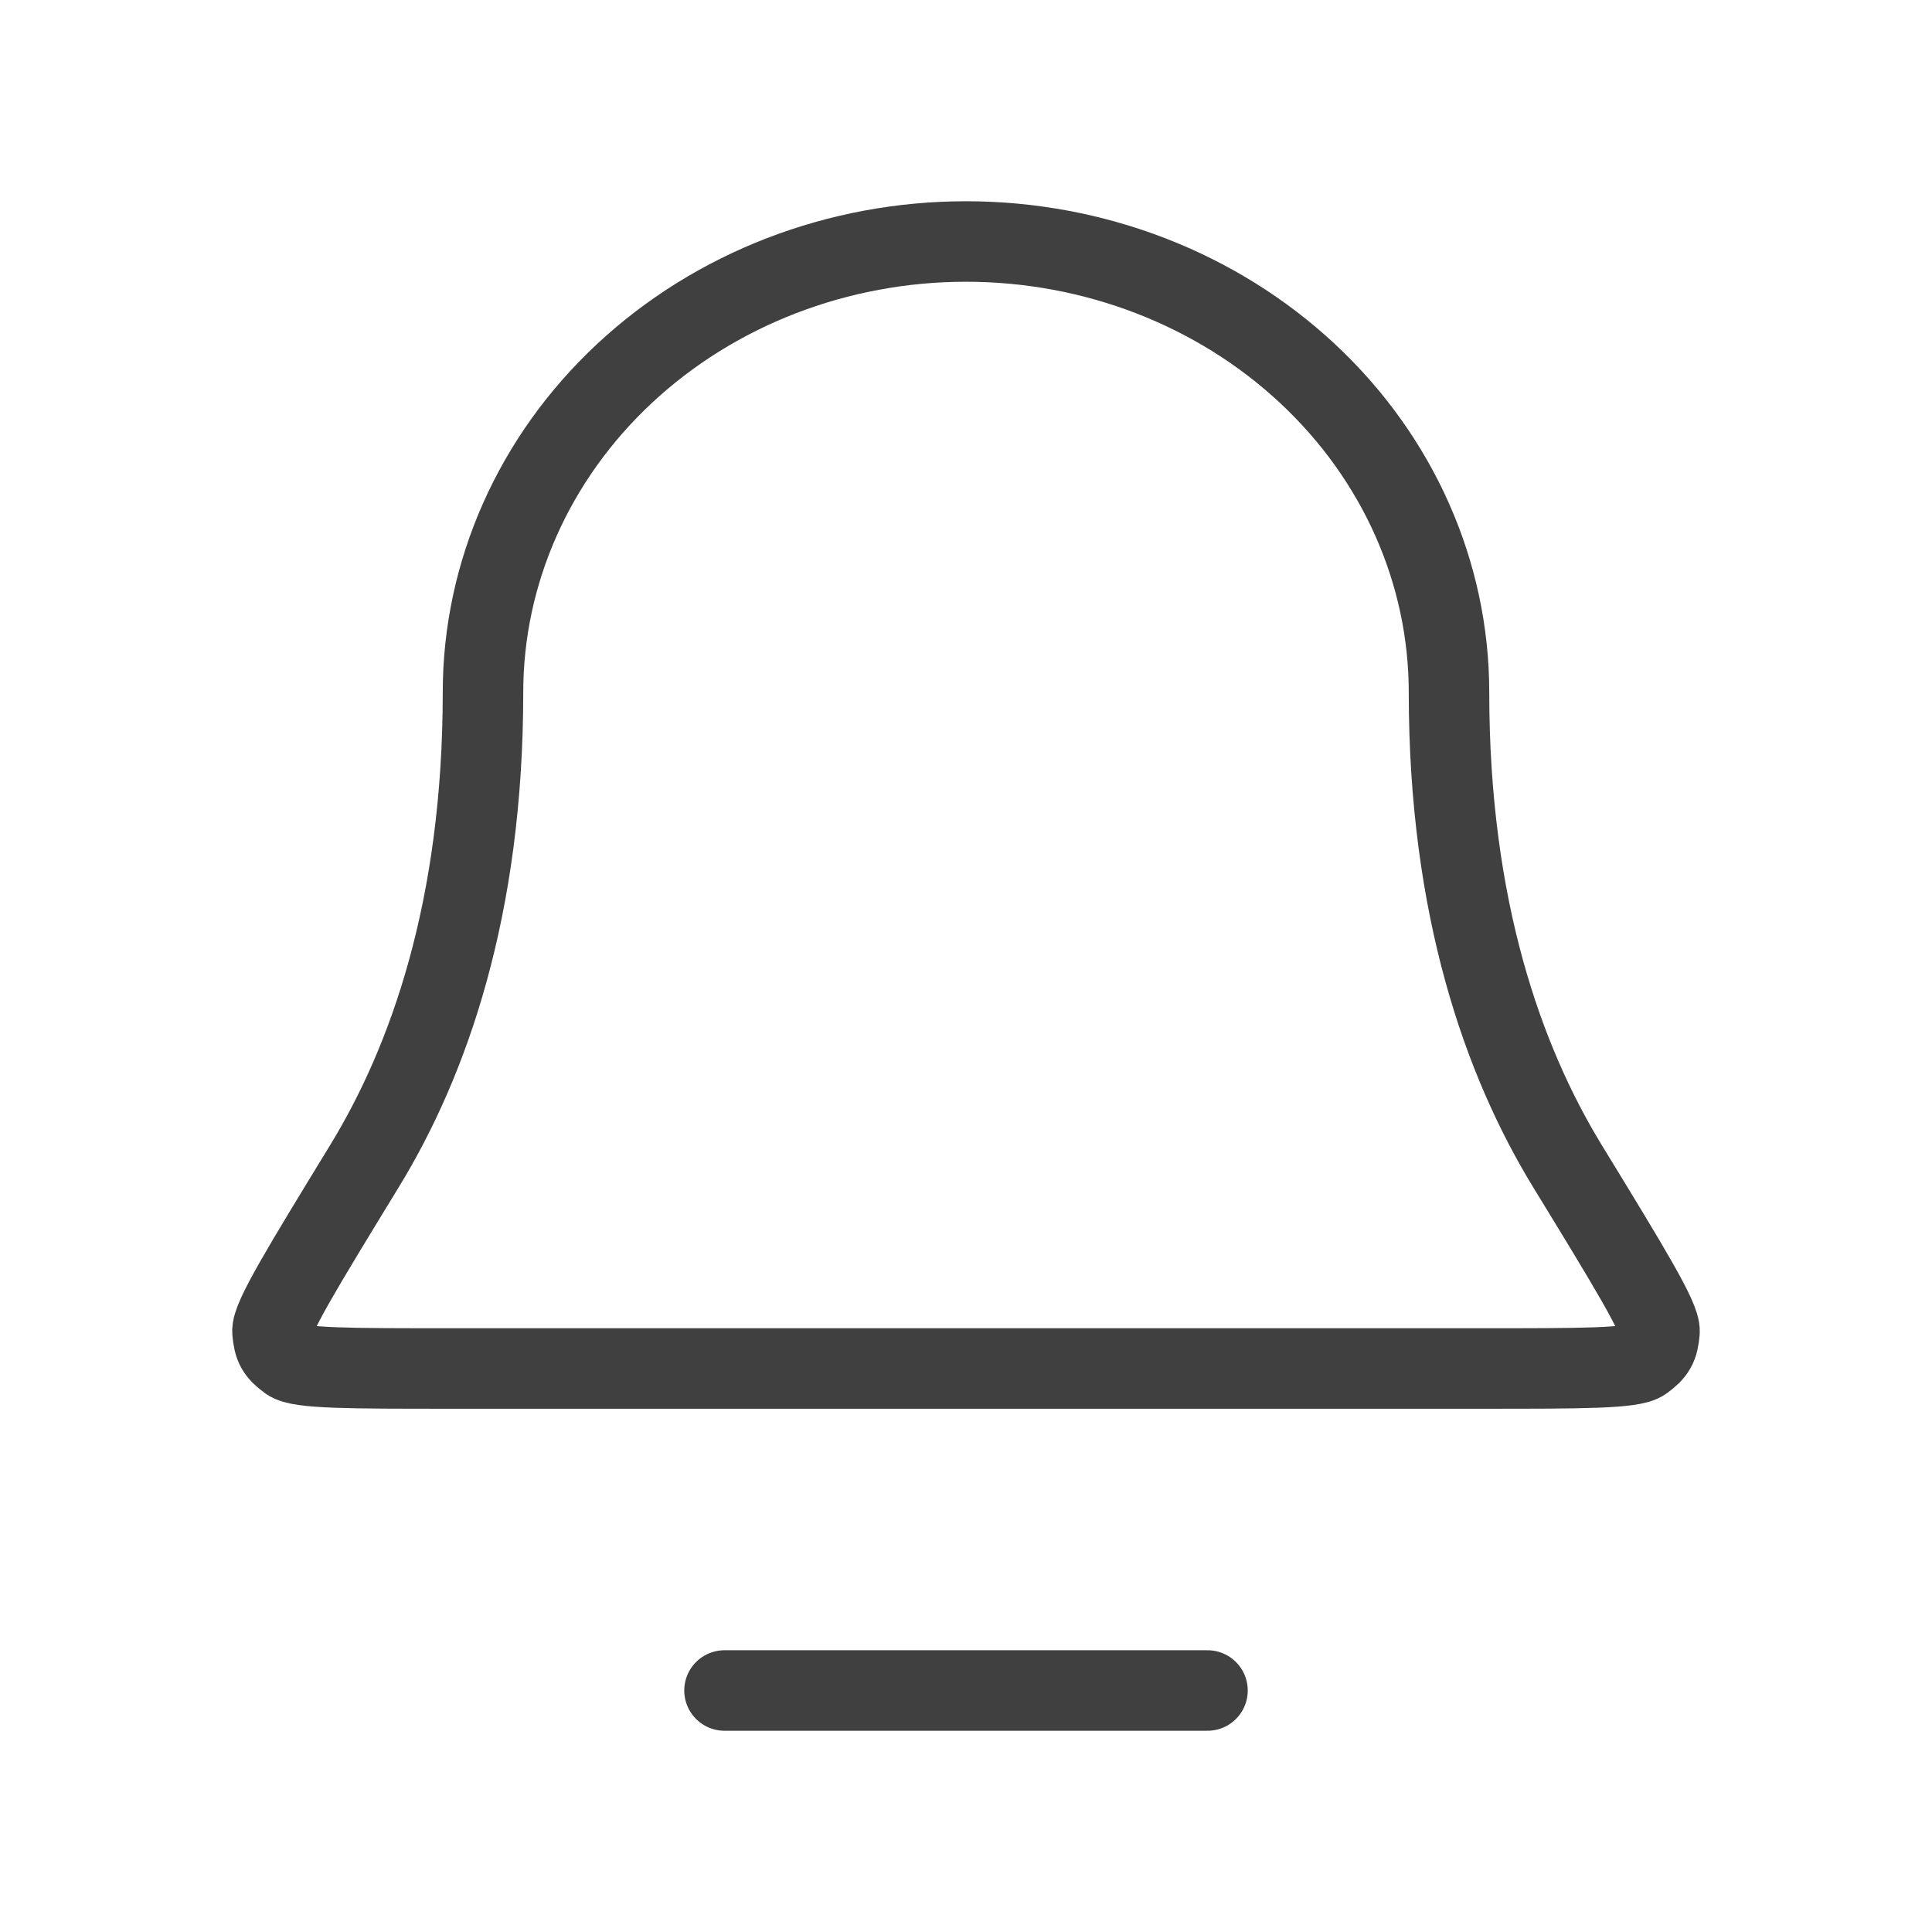 <svg width="24" height="24" viewBox="0 0 24 24" fill="none" xmlns="http://www.w3.org/2000/svg">
<path d="M9 21H15M18 8.6C18 7.115 17.368 5.69 16.242 4.64C15.117 3.59 13.591 3 12 3C10.409 3 8.882 3.59 7.757 4.64C6.632 5.69 6 7.115 6 8.6C6 11.286 5.324 13.184 4.527 14.487C3.756 15.749 3.37 16.38 3.385 16.544C3.401 16.728 3.437 16.793 3.586 16.902C3.718 17 4.347 17 5.606 17H18.394C19.652 17 20.281 17 20.414 16.902C20.562 16.793 20.599 16.728 20.615 16.544C20.629 16.38 20.244 15.749 19.472 14.487C18.676 13.184 18 11.286 18 8.6Z" stroke="#404041" stroke-linecap="round" stroke-linejoin="round"/>
</svg>
